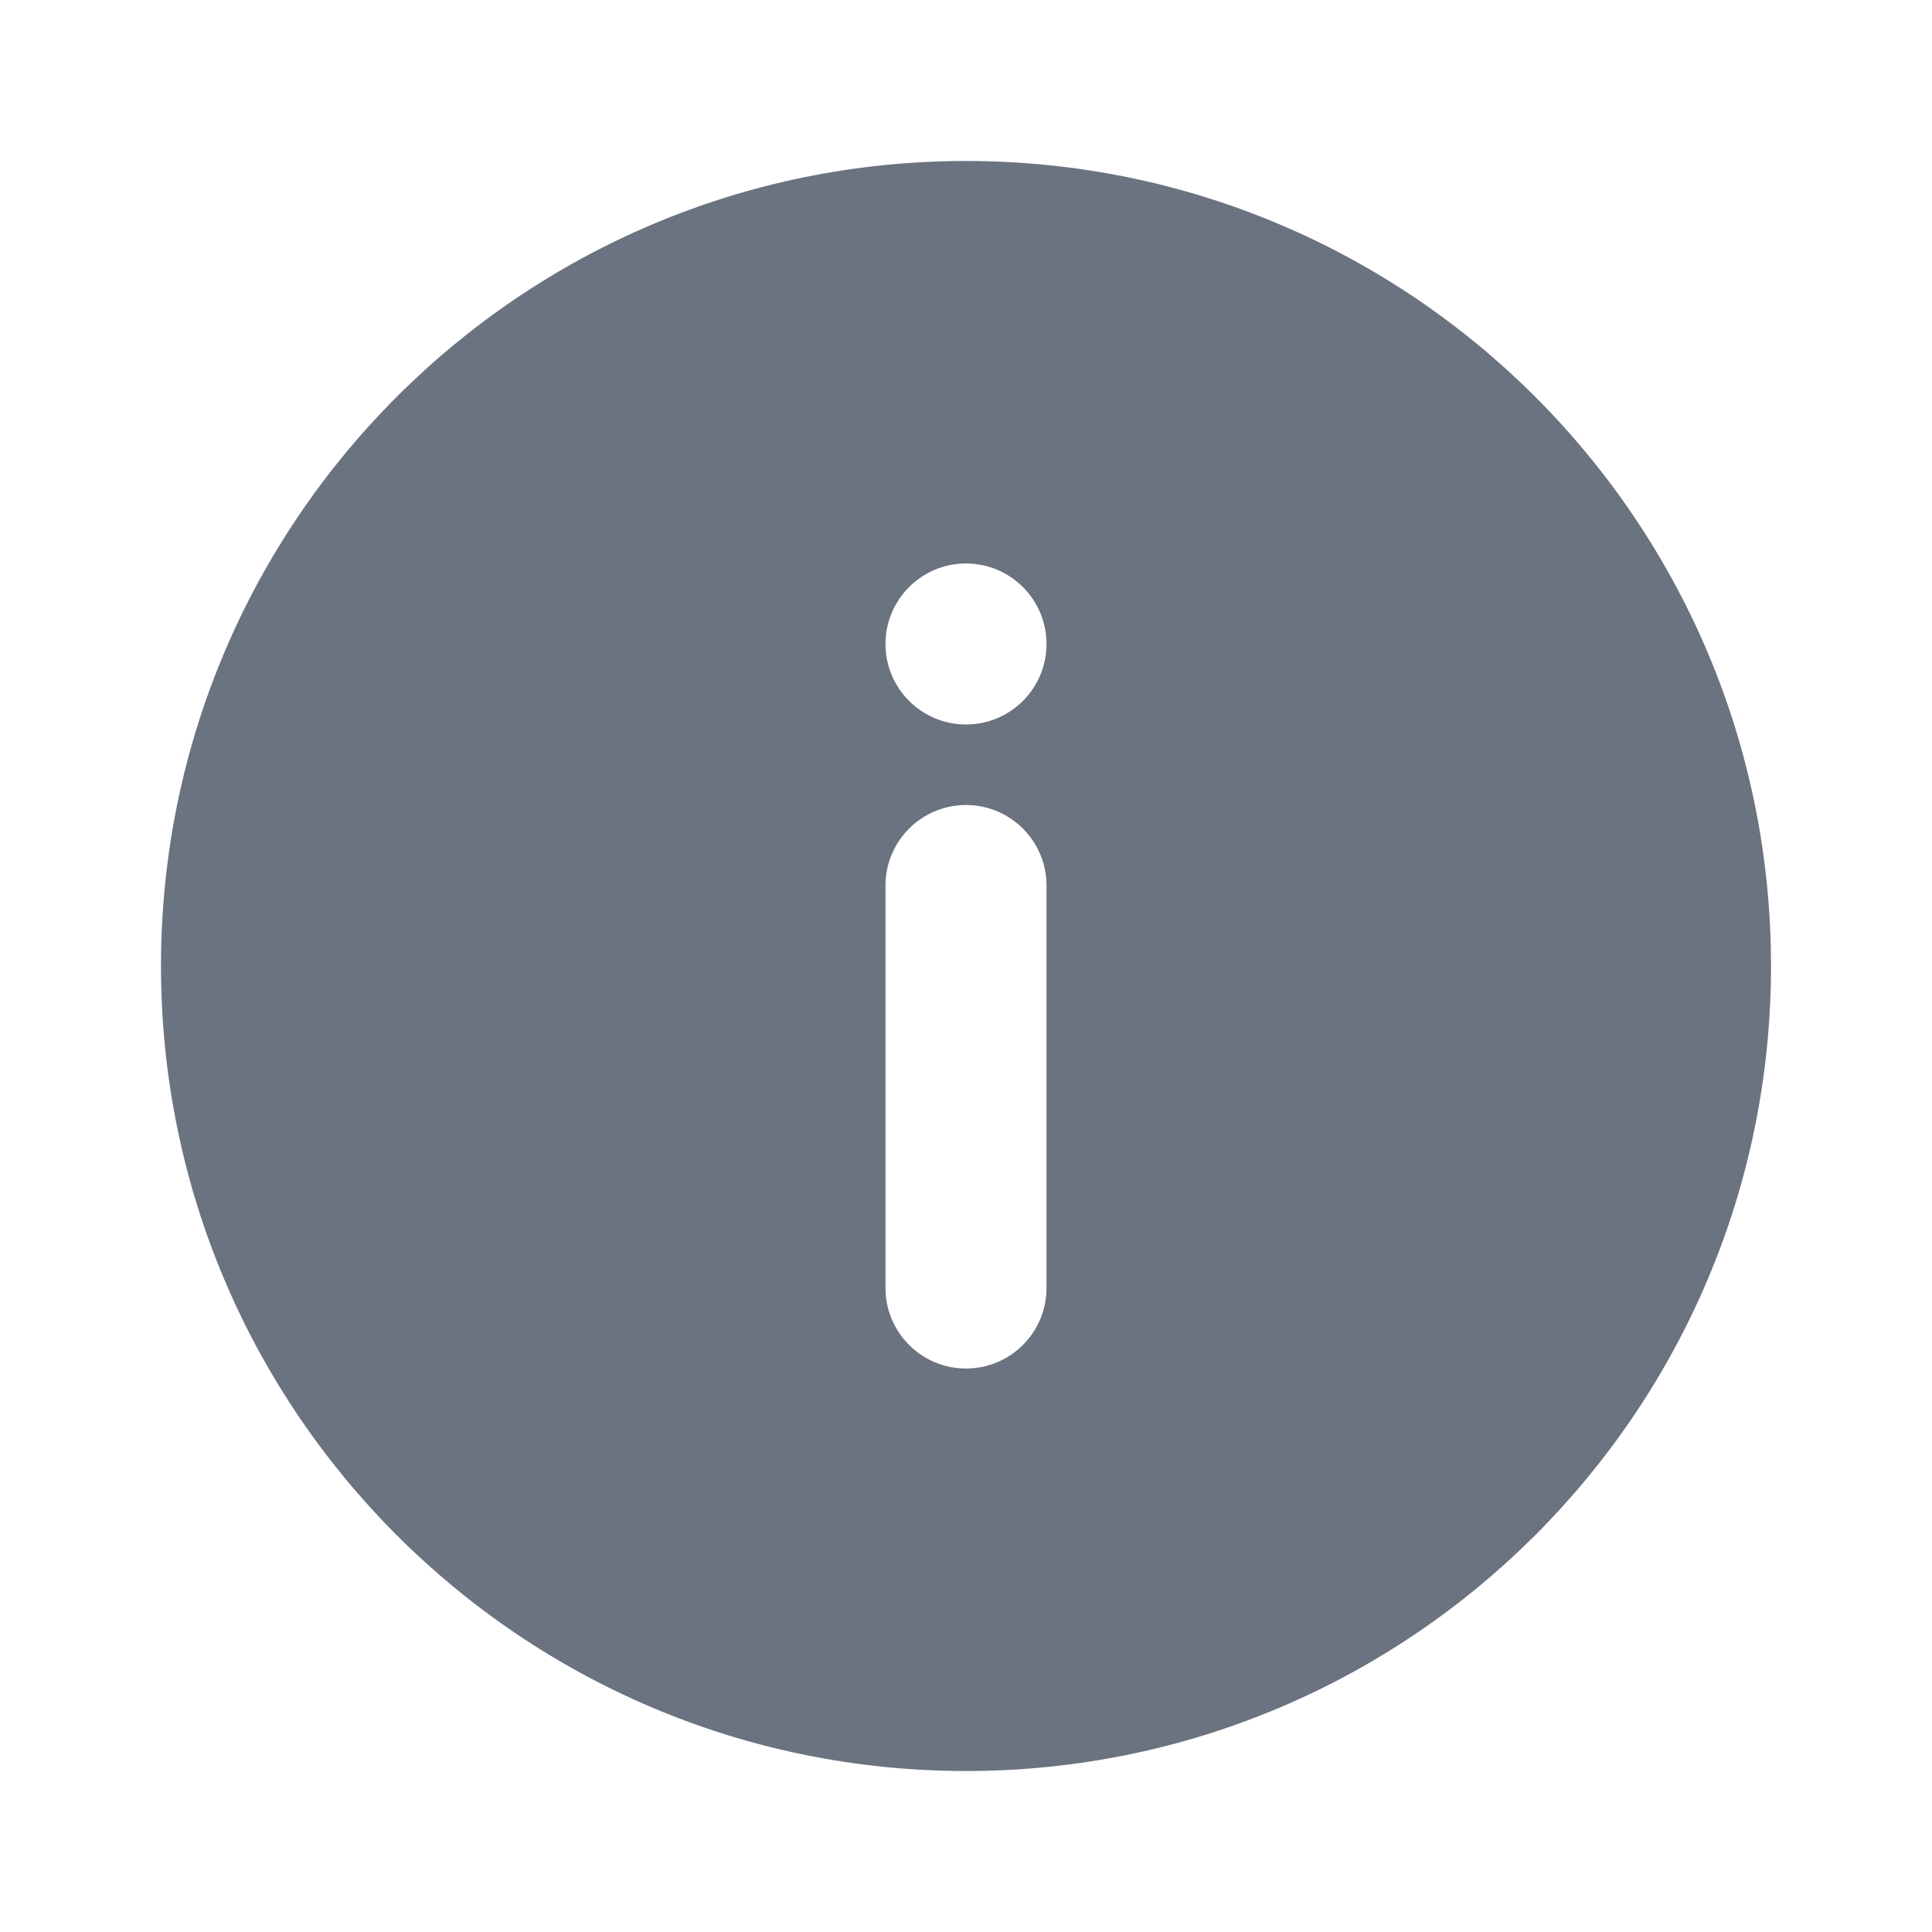 <svg fill="none" height="64" viewBox="0 0 64 64" width="64" xmlns="http://www.w3.org/2000/svg"><path clip-rule="evenodd" d="m32 24c-1.472 0-2.667-1.195-2.667-2.667s1.195-2.667 2.667-2.667 2.667 1.195 2.667 2.667-1.195 2.667-2.667 2.667zm2.667 18.667c0 1.472-1.195 2.667-2.667 2.667s-2.667-1.195-2.667-2.667v-13.333c0-1.472 1.195-2.667 2.667-2.667s2.667 1.195 2.667 2.667zm-2.667-37.334c-14.728 0-26.667 11.939-26.667 26.667s11.939 26.667 26.667 26.667c14.725 0 26.667-11.939 26.667-26.667s-11.941-26.667-26.667-26.667z" fill="#6b7280" fill-rule="evenodd"/></svg>